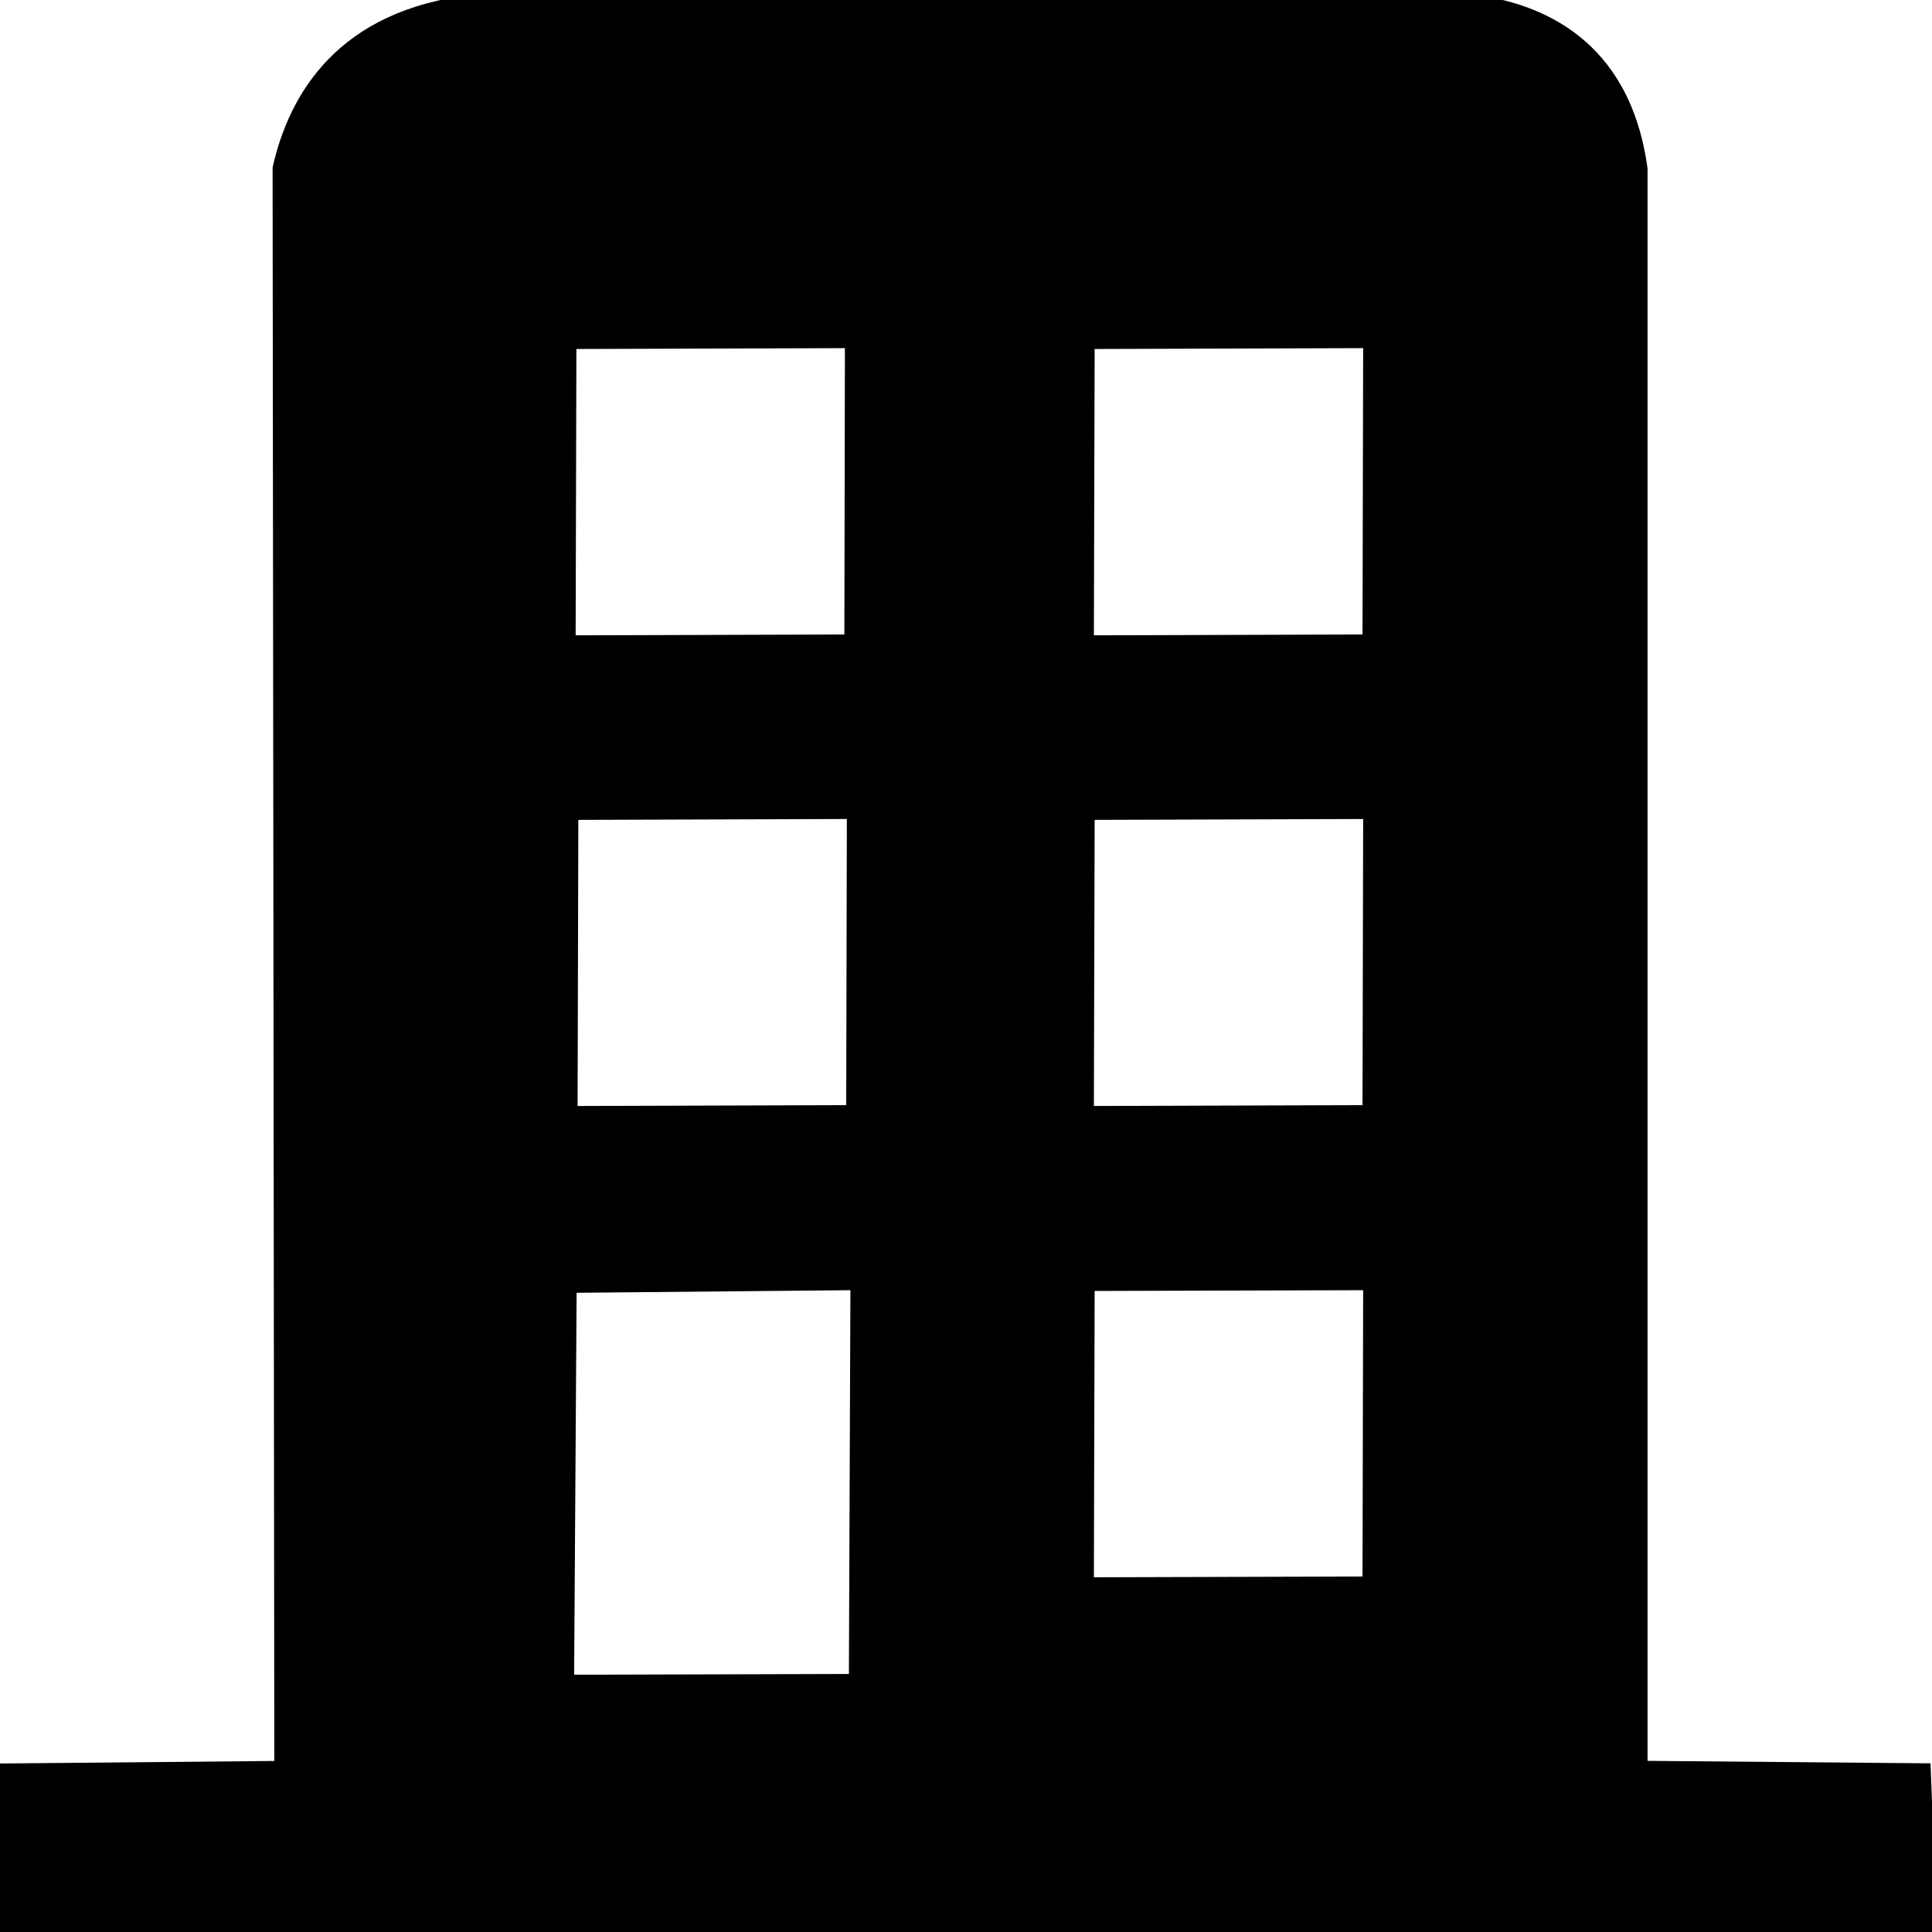<?xml version="1.0" standalone="no"?><!DOCTYPE svg PUBLIC "-//W3C//DTD SVG 1.1//EN" "http://www.w3.org/Graphics/SVG/1.1/DTD/svg11.dtd"><svg t="1505181193087" class="icon" style="" viewBox="0 0 1024 1024" version="1.1" xmlns="http://www.w3.org/2000/svg" p-id="9095" xmlns:xlink="http://www.w3.org/1999/xlink" width="32" height="32"><defs><style type="text/css"></style></defs><path d="M873.228 933.29V89.28C863.847 19.951 815.512 1.418 780.848-2.815h-529.973c-71.616 8.008-97.643 52.511-106.395 91.58l0.915 844.582L-2.815 934.72v89.521L1026.815 1026.815l-3.604-92.209-149.983-1.316zM305.502 184.978l142.318-0.458-0.286 151.756-142.432 0.458 0.4-151.756z m143.347 249.113l-0.343 151.642-142.375 0.458 0.4-151.642 142.318-0.458z m1.087 453.151l-145.635 0.4 1.316-202.437 145.121-1.373-0.801 203.409z m272.28-51.653l-142.432 0.4 0.4-151.756 142.318-0.4-0.343 151.756z m0-249.857l-142.432 0.458 0.4-151.642 142.318-0.458-0.343 151.642z m0-249.456l-142.432 0.458 0.4-151.756 142.318-0.458-0.343 151.756z" p-id="9096"></path></svg>